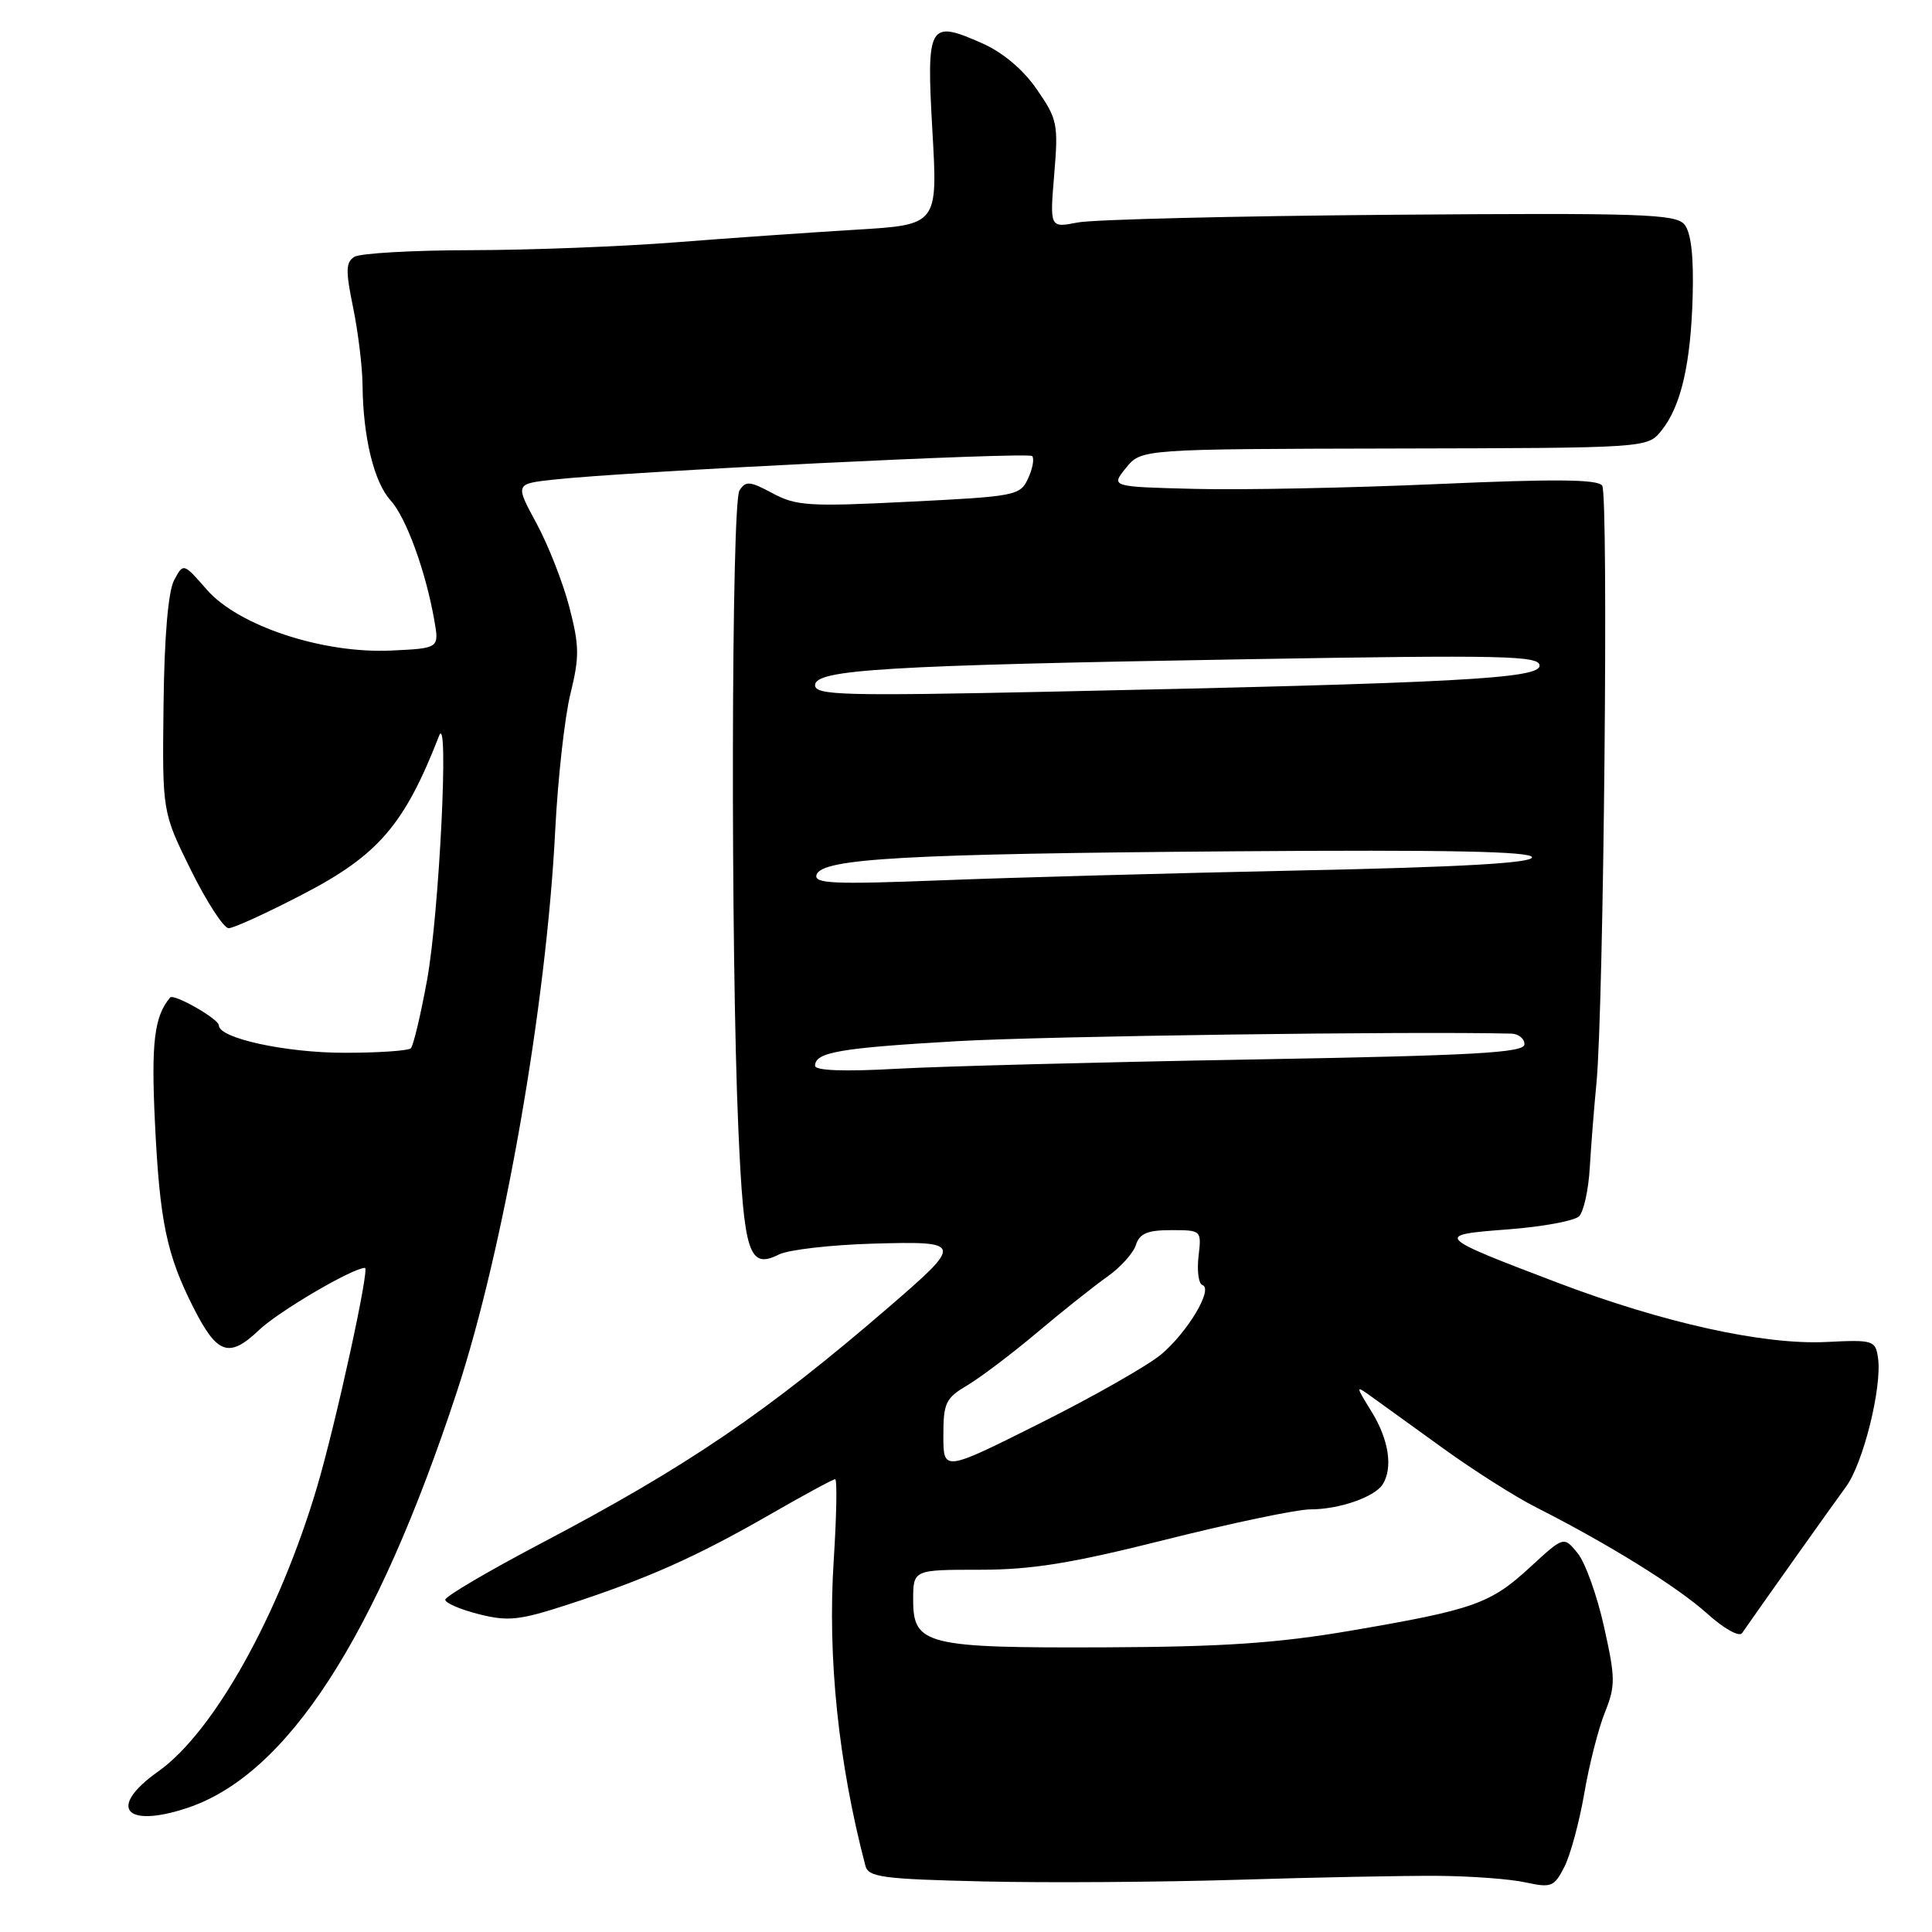 <?xml version="1.0" encoding="UTF-8" standalone="no"?>
<!DOCTYPE svg PUBLIC "-//W3C//DTD SVG 1.1//EN" "http://www.w3.org/Graphics/SVG/1.1/DTD/svg11.dtd" >
<svg xmlns="http://www.w3.org/2000/svg" xmlns:xlink="http://www.w3.org/1999/xlink" version="1.1" viewBox="0 0 256 256">
 <g >
 <path fill="currentColor"
d=" M 190.50 248.56 C 194.90 248.59 200.15 248.98 202.16 249.43 C 205.55 250.17 205.94 250.01 207.29 247.37 C 208.09 245.79 209.27 241.42 209.92 237.66 C 210.56 233.89 211.79 229.06 212.65 226.92 C 214.07 223.37 214.06 222.36 212.54 215.55 C 211.63 211.44 210.06 207.05 209.05 205.81 C 207.21 203.55 207.21 203.55 202.77 207.64 C 197.49 212.51 195.32 213.28 179.00 216.07 C 169.28 217.73 162.05 218.22 146.50 218.28 C 122.72 218.38 121.00 217.96 121.00 212.02 C 121.00 208.00 121.00 208.00 129.80 208.00 C 136.74 208.00 141.94 207.16 154.50 204.00 C 163.25 201.80 171.86 200.00 173.64 200.00 C 177.44 200.00 182.14 198.37 183.21 196.69 C 184.59 194.52 184.03 190.78 181.78 187.12 C 179.60 183.58 179.60 183.53 181.64 185.00 C 182.79 185.82 187.06 188.90 191.12 191.84 C 195.18 194.78 200.75 198.32 203.50 199.71 C 213.19 204.62 222.30 210.28 226.21 213.81 C 228.42 215.80 230.45 216.94 230.83 216.40 C 233.63 212.37 242.90 199.32 244.60 197.01 C 246.89 193.89 249.39 183.83 248.85 179.95 C 248.51 177.60 248.24 177.51 242.00 177.82 C 233.71 178.23 220.40 175.29 206.30 169.93 C 190.14 163.78 190.01 163.64 199.82 162.90 C 204.39 162.55 208.63 161.77 209.24 161.16 C 209.84 160.56 210.48 157.68 210.65 154.78 C 210.82 151.88 211.22 146.80 211.54 143.50 C 212.50 133.58 213.16 65.59 212.30 64.35 C 211.71 63.50 206.07 63.45 190.48 64.14 C 178.92 64.65 164.44 64.94 158.31 64.78 C 147.17 64.50 147.17 64.50 149.20 62.00 C 151.23 59.50 151.23 59.50 184.76 59.43 C 218.29 59.36 218.29 59.36 220.13 57.08 C 222.74 53.87 224.05 48.19 224.29 39.15 C 224.43 33.93 224.07 30.80 223.20 29.75 C 222.05 28.35 217.57 28.20 184.20 28.46 C 163.46 28.63 144.83 29.08 142.80 29.48 C 139.10 30.20 139.10 30.20 139.69 23.11 C 140.25 16.45 140.11 15.77 137.39 11.85 C 135.59 9.23 132.88 6.95 130.18 5.75 C 123.04 2.59 122.74 3.11 123.55 17.39 C 124.26 29.79 124.26 29.79 113.38 30.44 C 107.40 30.80 96.65 31.55 89.50 32.11 C 82.35 32.67 70.16 33.14 62.42 33.15 C 54.68 33.16 47.72 33.56 46.96 34.03 C 45.81 34.74 45.78 35.87 46.79 40.75 C 47.45 43.98 48.02 48.62 48.04 51.06 C 48.11 57.95 49.56 63.89 51.75 66.30 C 53.81 68.56 56.41 75.68 57.55 82.20 C 58.20 85.90 58.20 85.90 51.85 86.20 C 42.77 86.63 31.60 82.94 27.40 78.13 C 24.30 74.58 24.30 74.58 23.07 76.88 C 22.29 78.34 21.77 84.36 21.67 93.39 C 21.50 107.60 21.50 107.60 25.30 115.30 C 27.40 119.53 29.65 123.00 30.30 122.99 C 30.96 122.99 35.42 120.95 40.20 118.46 C 50.14 113.30 53.61 109.25 58.18 97.50 C 59.53 94.03 58.20 121.12 56.58 129.90 C 55.74 134.51 54.77 138.56 54.44 138.90 C 54.11 139.23 50.16 139.50 45.67 139.50 C 37.83 139.50 29.00 137.57 29.00 135.87 C 29.00 135.02 23.02 131.61 22.54 132.18 C 20.44 134.68 20.02 138.12 20.53 148.72 C 21.16 161.85 22.07 166.24 25.64 173.28 C 28.78 179.48 30.35 180.01 34.32 176.24 C 36.92 173.76 46.74 168.00 48.36 168.00 C 49.01 168.00 44.52 188.54 42.02 197.00 C 36.99 213.99 28.32 229.52 20.96 234.73 C 14.23 239.49 16.50 242.32 24.82 239.56 C 38.05 235.17 49.83 216.98 60.54 184.41 C 66.75 165.53 72.40 133.27 73.57 110.00 C 73.92 103.12 74.83 94.98 75.59 91.91 C 76.79 87.05 76.77 85.55 75.44 80.44 C 74.60 77.20 72.64 72.21 71.08 69.33 C 68.25 64.11 68.25 64.11 73.38 63.55 C 83.00 62.48 136.20 59.87 136.76 60.43 C 137.07 60.74 136.84 62.06 136.24 63.37 C 135.19 65.67 134.64 65.78 120.49 66.48 C 107.25 67.15 105.48 67.04 102.37 65.36 C 99.35 63.74 98.81 63.69 97.98 65.00 C 96.90 66.71 96.80 126.25 97.84 149.71 C 98.57 166.17 99.24 168.22 103.23 166.22 C 104.48 165.60 110.07 164.95 115.65 164.79 C 127.63 164.45 127.68 164.65 117.77 173.20 C 101.60 187.15 91.02 194.34 71.75 204.47 C 64.74 208.16 59.00 211.53 59.00 211.97 C 59.00 212.41 61.01 213.27 63.46 213.89 C 67.35 214.87 68.85 214.70 75.32 212.59 C 85.78 209.18 92.25 206.29 101.83 200.79 C 106.41 198.15 110.39 196.00 110.66 196.00 C 110.94 196.00 110.85 200.86 110.47 206.80 C 109.64 219.60 111.09 233.60 114.67 247.22 C 115.06 248.74 116.95 248.99 130.31 249.30 C 138.66 249.50 153.82 249.39 164.00 249.08 C 174.18 248.76 186.10 248.53 190.50 248.56 Z  M 125.00 190.22 C 125.00 185.90 125.31 185.25 128.18 183.56 C 129.92 182.52 134.08 179.38 137.43 176.56 C 140.77 173.74 144.94 170.43 146.69 169.19 C 148.45 167.96 150.16 166.06 150.51 164.97 C 151.00 163.44 152.03 163.00 155.18 163.00 C 159.20 163.00 159.22 163.01 158.81 166.48 C 158.59 168.40 158.82 170.11 159.33 170.28 C 160.80 170.77 157.39 176.49 153.87 179.46 C 152.10 180.94 144.89 185.05 137.83 188.58 C 125.00 195.01 125.00 195.01 125.00 190.22 Z  M 108.00 141.22 C 108.00 139.42 111.27 138.86 126.84 137.96 C 138.54 137.29 186.87 136.63 200.25 136.96 C 201.21 136.98 202.00 137.62 202.00 138.37 C 202.00 139.50 195.51 139.86 165.75 140.39 C 145.81 140.74 124.66 141.29 118.75 141.62 C 111.84 142.01 108.00 141.86 108.00 141.22 Z  M 108.20 115.90 C 108.91 113.75 120.03 113.13 163.75 112.80 C 191.80 112.59 203.00 112.81 203.00 113.60 C 203.00 114.36 193.54 114.90 172.25 115.34 C 155.34 115.70 133.90 116.28 124.62 116.65 C 110.37 117.20 107.80 117.09 108.20 115.90 Z  M 108.00 90.79 C 108.00 88.72 117.30 88.16 165.25 87.35 C 199.37 86.77 204.00 86.88 204.00 88.20 C 204.00 89.93 193.03 90.51 139.25 91.65 C 111.71 92.23 108.00 92.13 108.00 90.79 Z "/>
</g>
</svg>